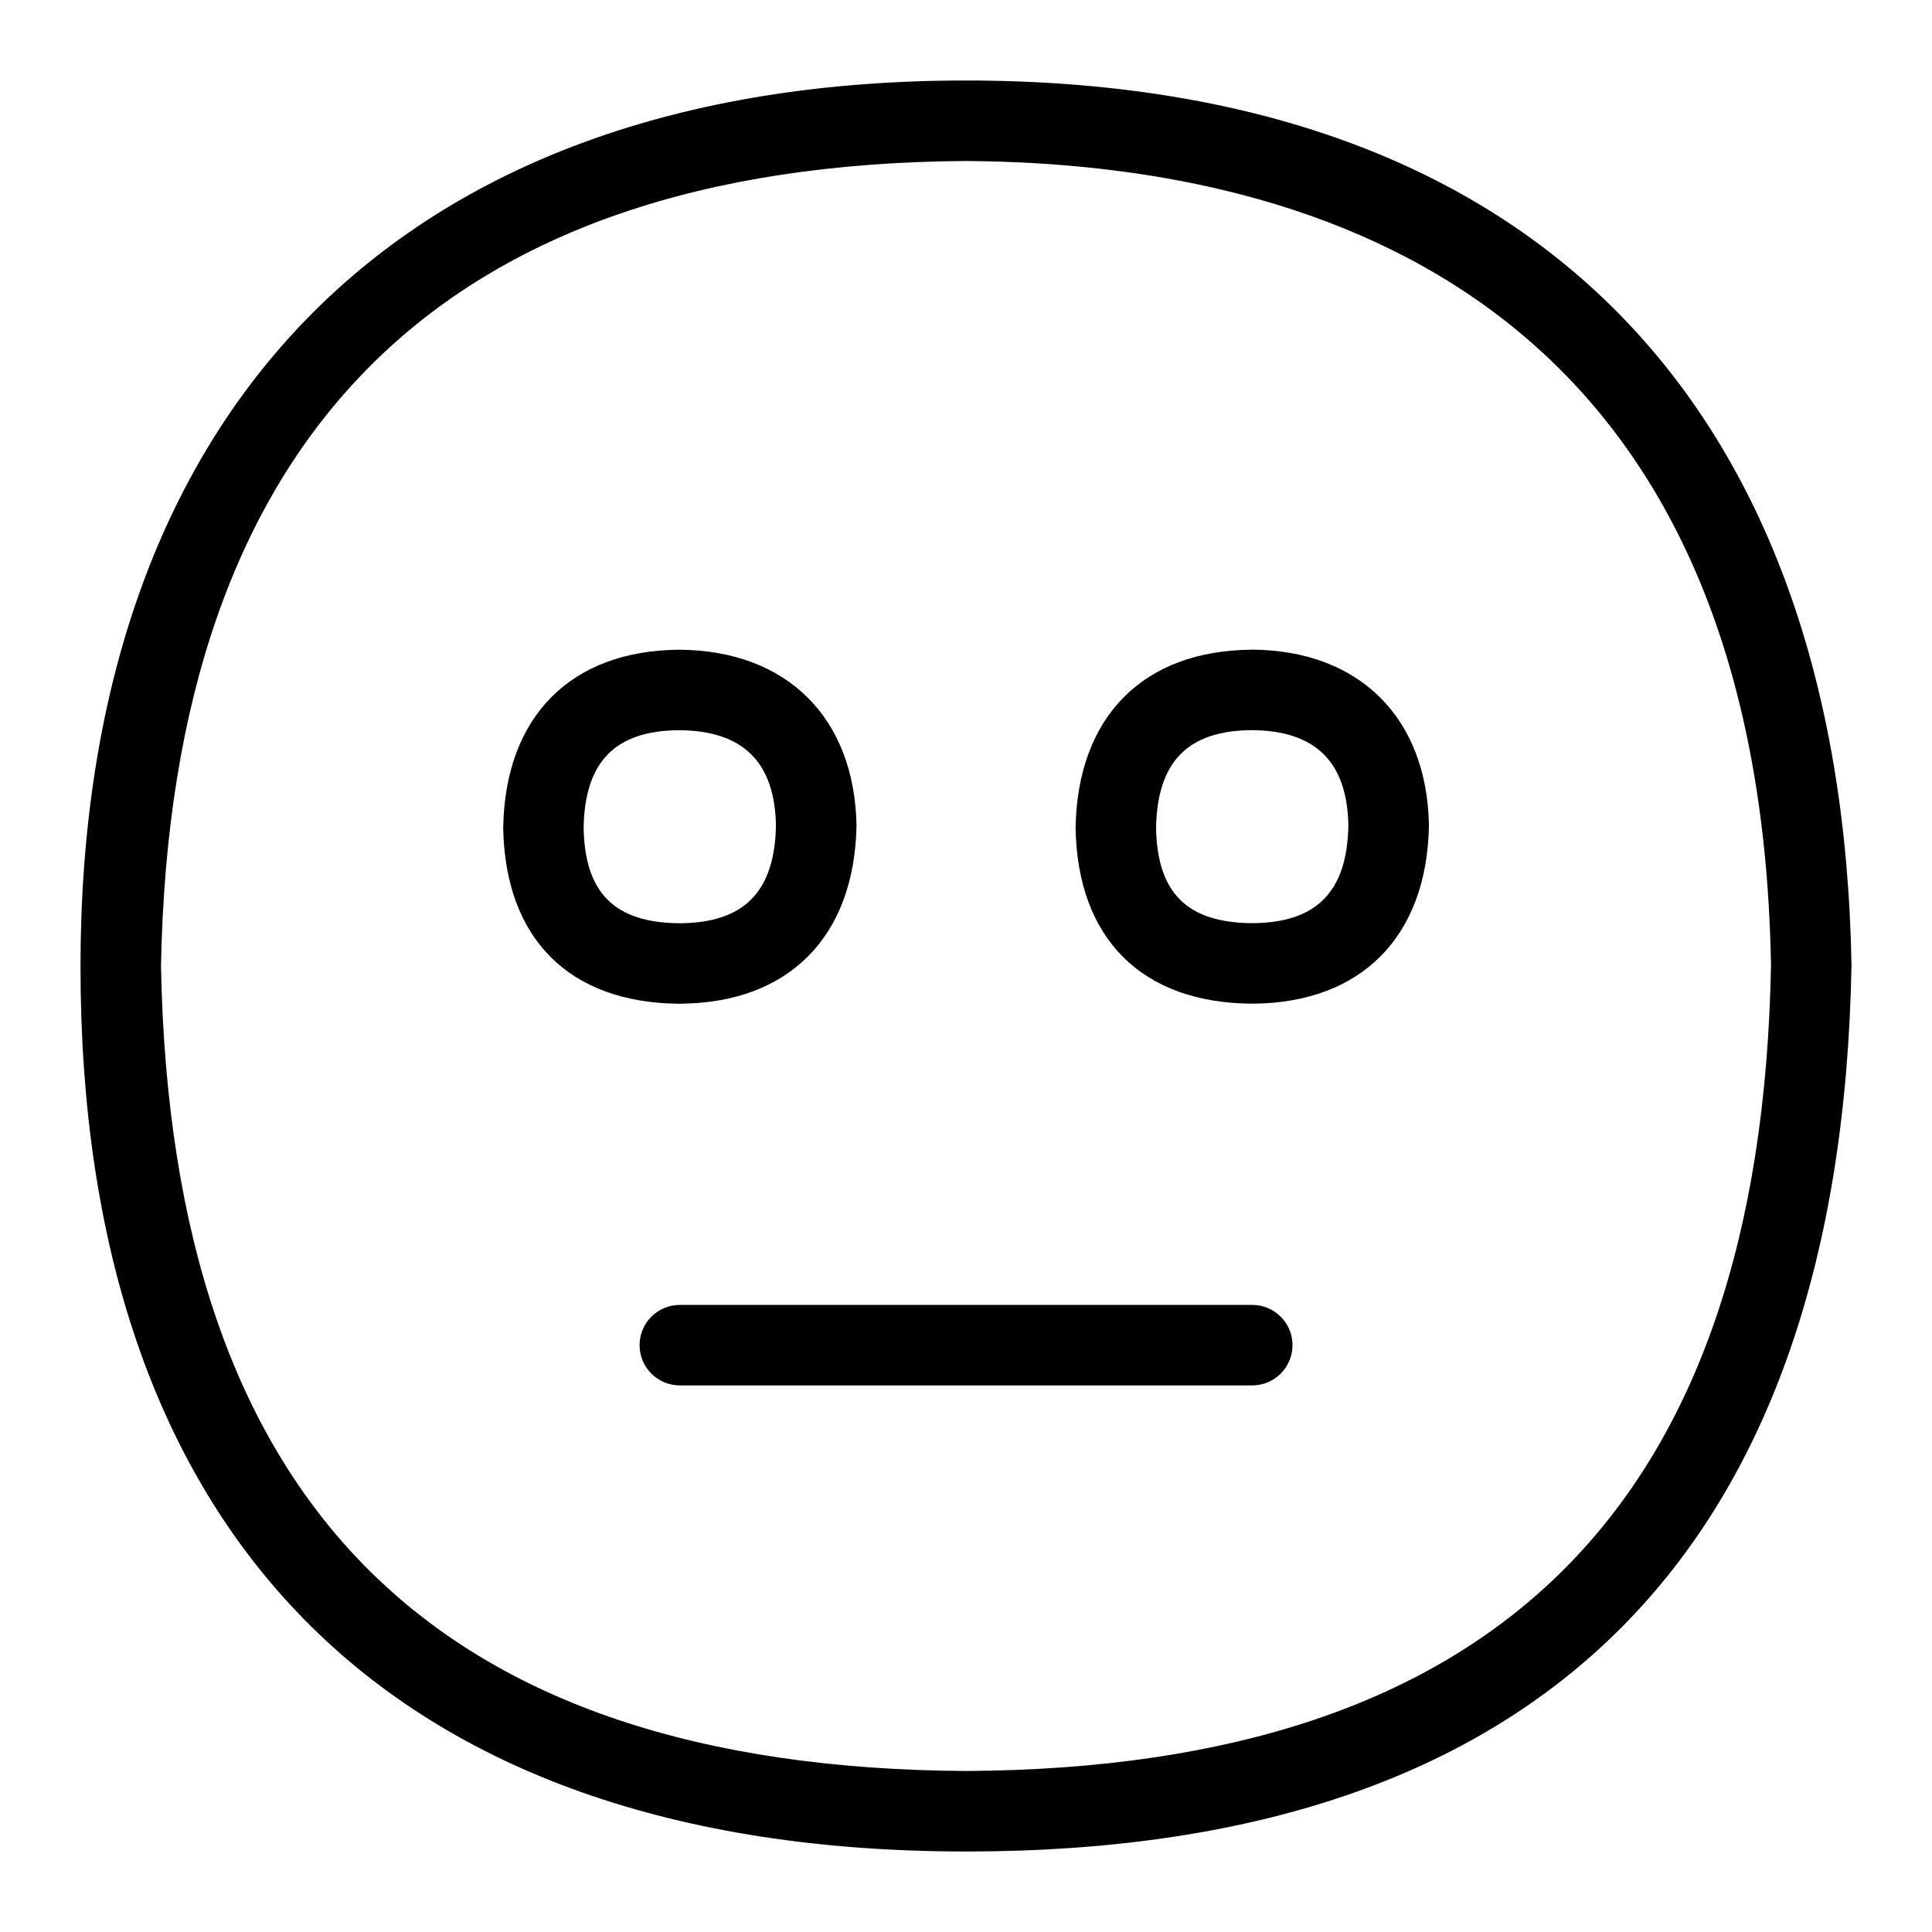 <?xml version="1.0" encoding="UTF-8"?>
<svg xmlns="http://www.w3.org/2000/svg" id="Layer_1" data-name="Layer 1" viewBox="0 0 24 24">
  <path d="M8.452,12.468c1.345-.009,2.163-.83,2.188-2.213-.024-1.339-.865-2.175-2.2-2.184-1.348,.008-2.167,.829-2.189,2.213,.024,1.379,.822,2.175,2.188,2.185h.013Zm-1.202-2.185c.014-.822,.393-1.208,1.188-1.212,.794,.005,1.187,.398,1.201,1.184-.015,.823-.395,1.208-1.192,1.214h-.003c-.811-.006-1.179-.376-1.194-1.185Z"/>
  <path d="M15.551,8.071c-1.348,.008-2.166,.829-2.19,2.214,.025,1.378,.824,2.174,2.19,2.183h.012c1.346-.009,2.163-.83,2.188-2.213-.023-1.339-.863-2.176-2.199-2.185Zm.008,3.397h-.003c-.812-.006-1.18-.376-1.195-1.184,.015-.823,.395-1.209,1.19-1.214,.793,.005,1.186,.398,1.199,1.185-.015,.822-.395,1.208-1.191,1.213Z"/>
  <path d="M15.556,16.21h-7.111c-.276,0-.5,.224-.5,.5s.224,.5,.5,.5h7.111c.276,0,.5-.224,.5-.5s-.224-.5-.5-.5Z"/>
  <path d="M11.997,1C4.894,1,1,5.16,1,12.009c0,6.996,3.771,10.991,11.003,10.991,7.164,0,10.864-3.74,10.997-11.009-.122-7.042-4.027-10.991-11.003-10.991Zm.006,21c-6.605-.039-9.877-3.31-10.003-10,.121-6.594,3.486-9.958,9.997-10,4.485,.029,9.861,1.79,10.003,9.991-.123,6.696-3.395,9.97-9.997,10.009Z"/>
</svg>
